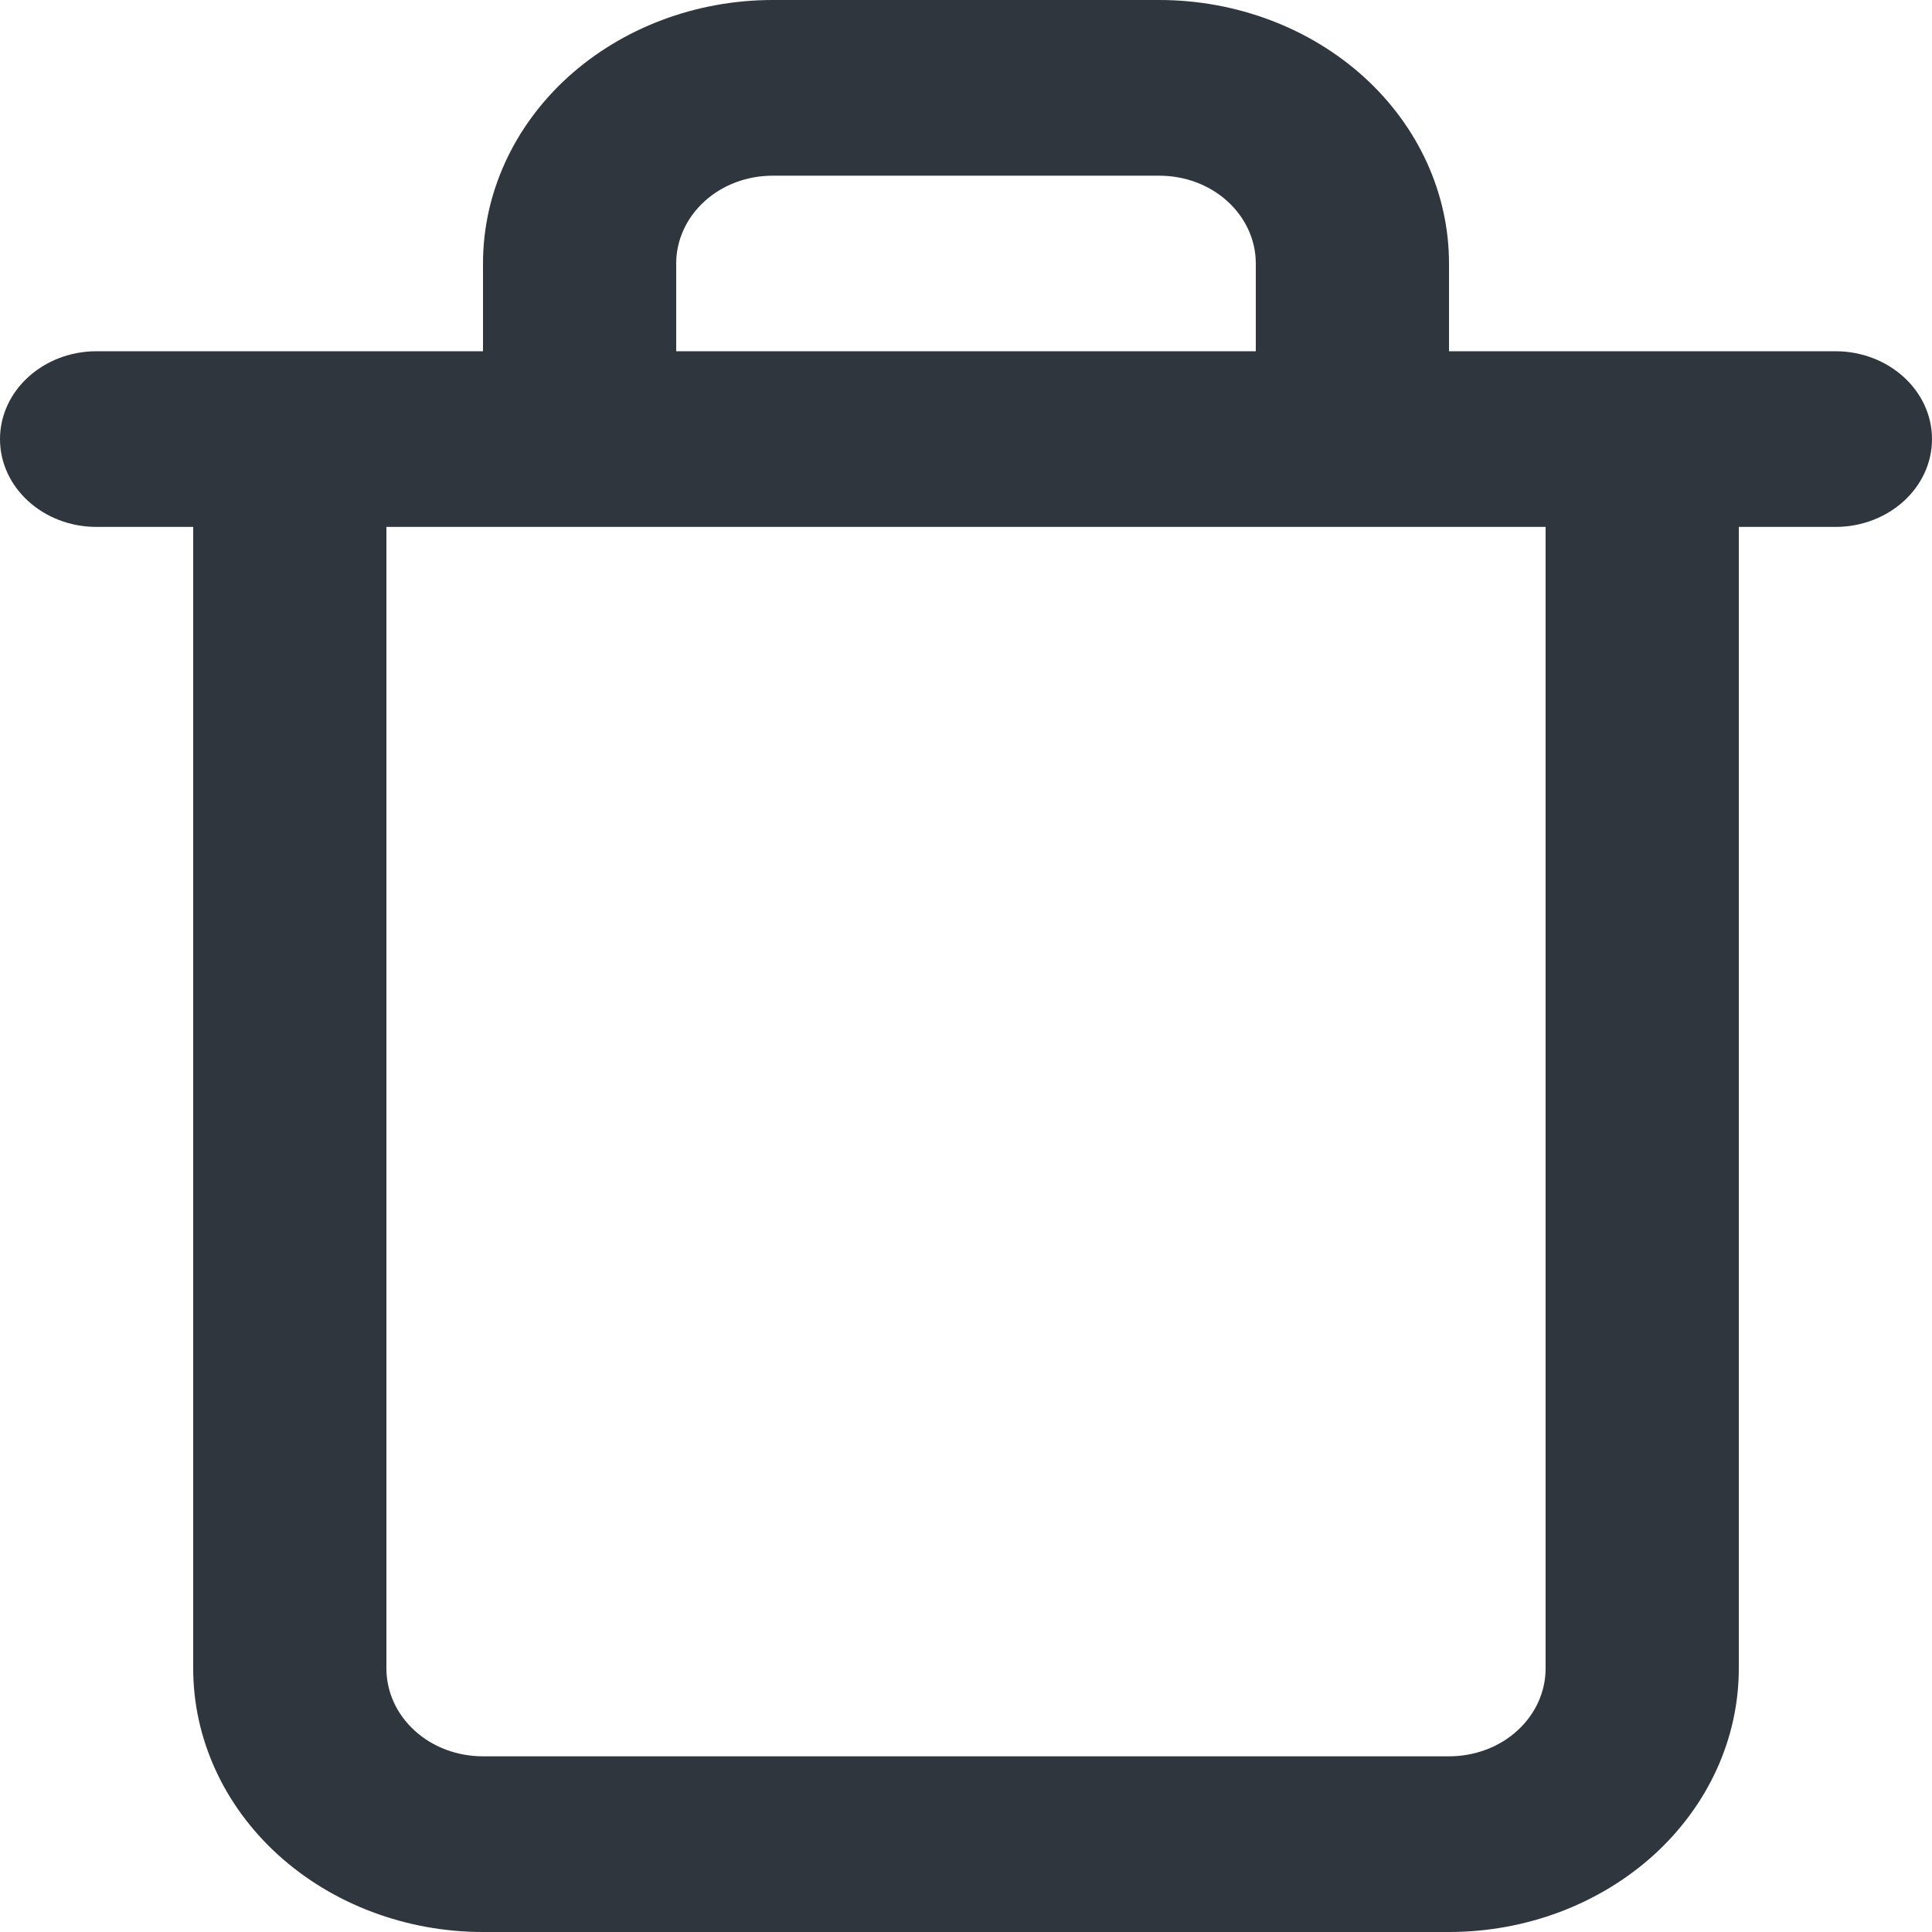<svg width="15" height="15" viewBox="0 0 15 15" fill="none" xmlns="http://www.w3.org/2000/svg">
<path fill-rule="evenodd" clip-rule="evenodd" d="M6 1.364C5.801 1.364 5.61 1.435 5.47 1.563C5.329 1.691 5.25 1.865 5.25 2.045V2.727H9.75V2.045C9.75 1.865 9.671 1.691 9.53 1.563C9.39 1.435 9.199 1.364 9 1.364H6ZM11.25 2.727V2.045C11.25 1.503 11.013 0.983 10.591 0.599C10.169 0.216 9.597 0 9 0H6C5.403 0 4.831 0.216 4.409 0.599C3.987 0.983 3.75 1.503 3.75 2.045V2.727L0.75 2.727C0.336 2.727 0 3.033 0 3.409C0 3.786 0.336 4.091 0.75 4.091H1.5L1.5 12.954C1.5 13.497 1.737 14.017 2.159 14.401C2.581 14.784 3.153 15 3.75 15H11.25C11.847 15 12.419 14.784 12.841 14.401C13.263 14.017 13.5 13.497 13.5 12.954V4.091H14.25C14.664 4.091 15 3.786 15 3.409C15 3.033 14.664 2.727 14.25 2.727H11.25ZM4.504 4.091C4.503 4.091 4.501 4.091 4.5 4.091C4.499 4.091 4.497 4.091 4.496 4.091L3 4.091L3 12.954C3 13.135 3.079 13.309 3.22 13.437C3.36 13.565 3.551 13.636 3.75 13.636H11.25C11.449 13.636 11.64 13.565 11.78 13.437C11.921 13.309 12 13.135 12 12.954V4.091H10.502C10.501 4.091 10.501 4.091 10.5 4.091C10.499 4.091 10.499 4.091 10.498 4.091L4.504 4.091Z" fill="#2F363D"/>
</svg>
